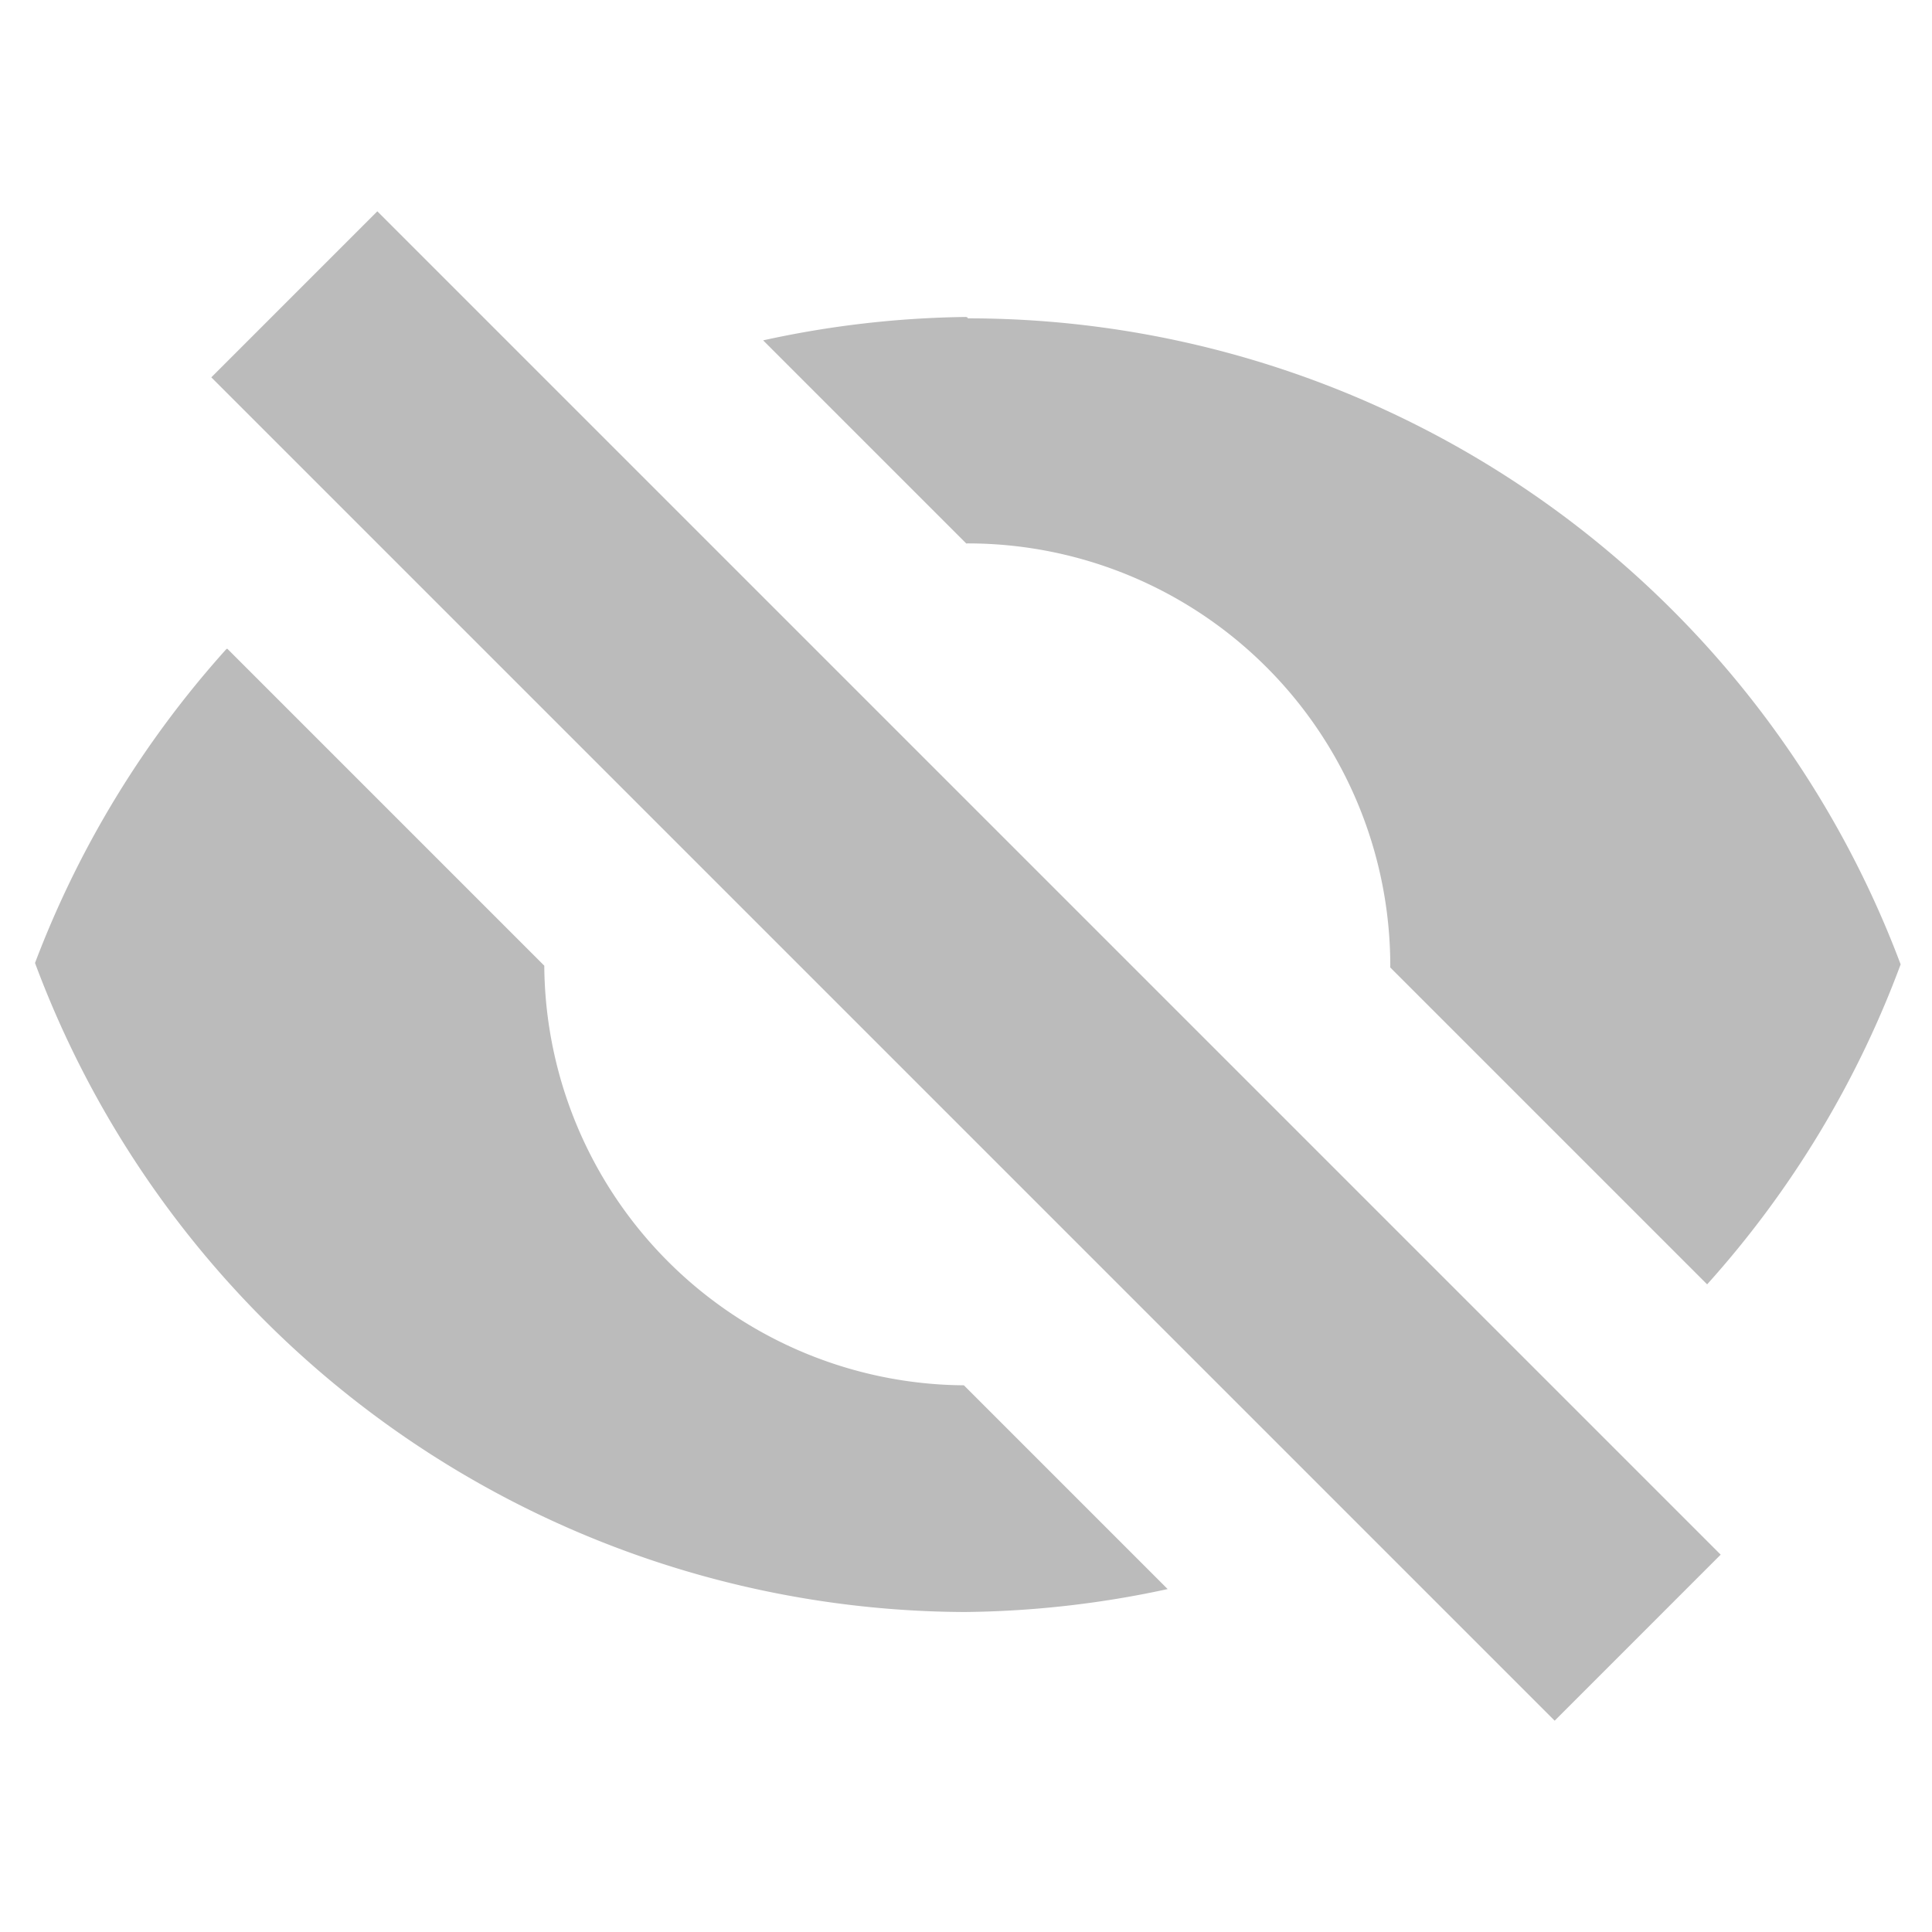 <svg id="SVGRoot" width="64px" height="64px" version="1.1" viewBox="0 0 64 64" xmlns="http://www.w3.org/2000/svg">
 <path d="m12.5 7-5.5 5.5 44.5 44.5 5.5-5.5-44.5-44.5zm19.5 3.5a33 33 0 0 0-6.72 0.775l6.73 6.73a14 14 0 0 1 0.045-0.004 14 14 0 0 1 14 14 14 14 0 0 1-0.004 0.045l10.5 10.5a33 33 0 0 0 6.41-10.6 33 33 0 0 0-30.9-21.4l-0.012-0.031zm-24.5 11a33 33 0 0 0-6.34 10.4 33 33 0 0 0 30.8 21.5 33 33 0 0 0 6.72-0.76l-6.75-6.75a14 14 0 0 1-13.9-13.9l-10.5-10.5z" fill="#bbb"/>
</svg>
